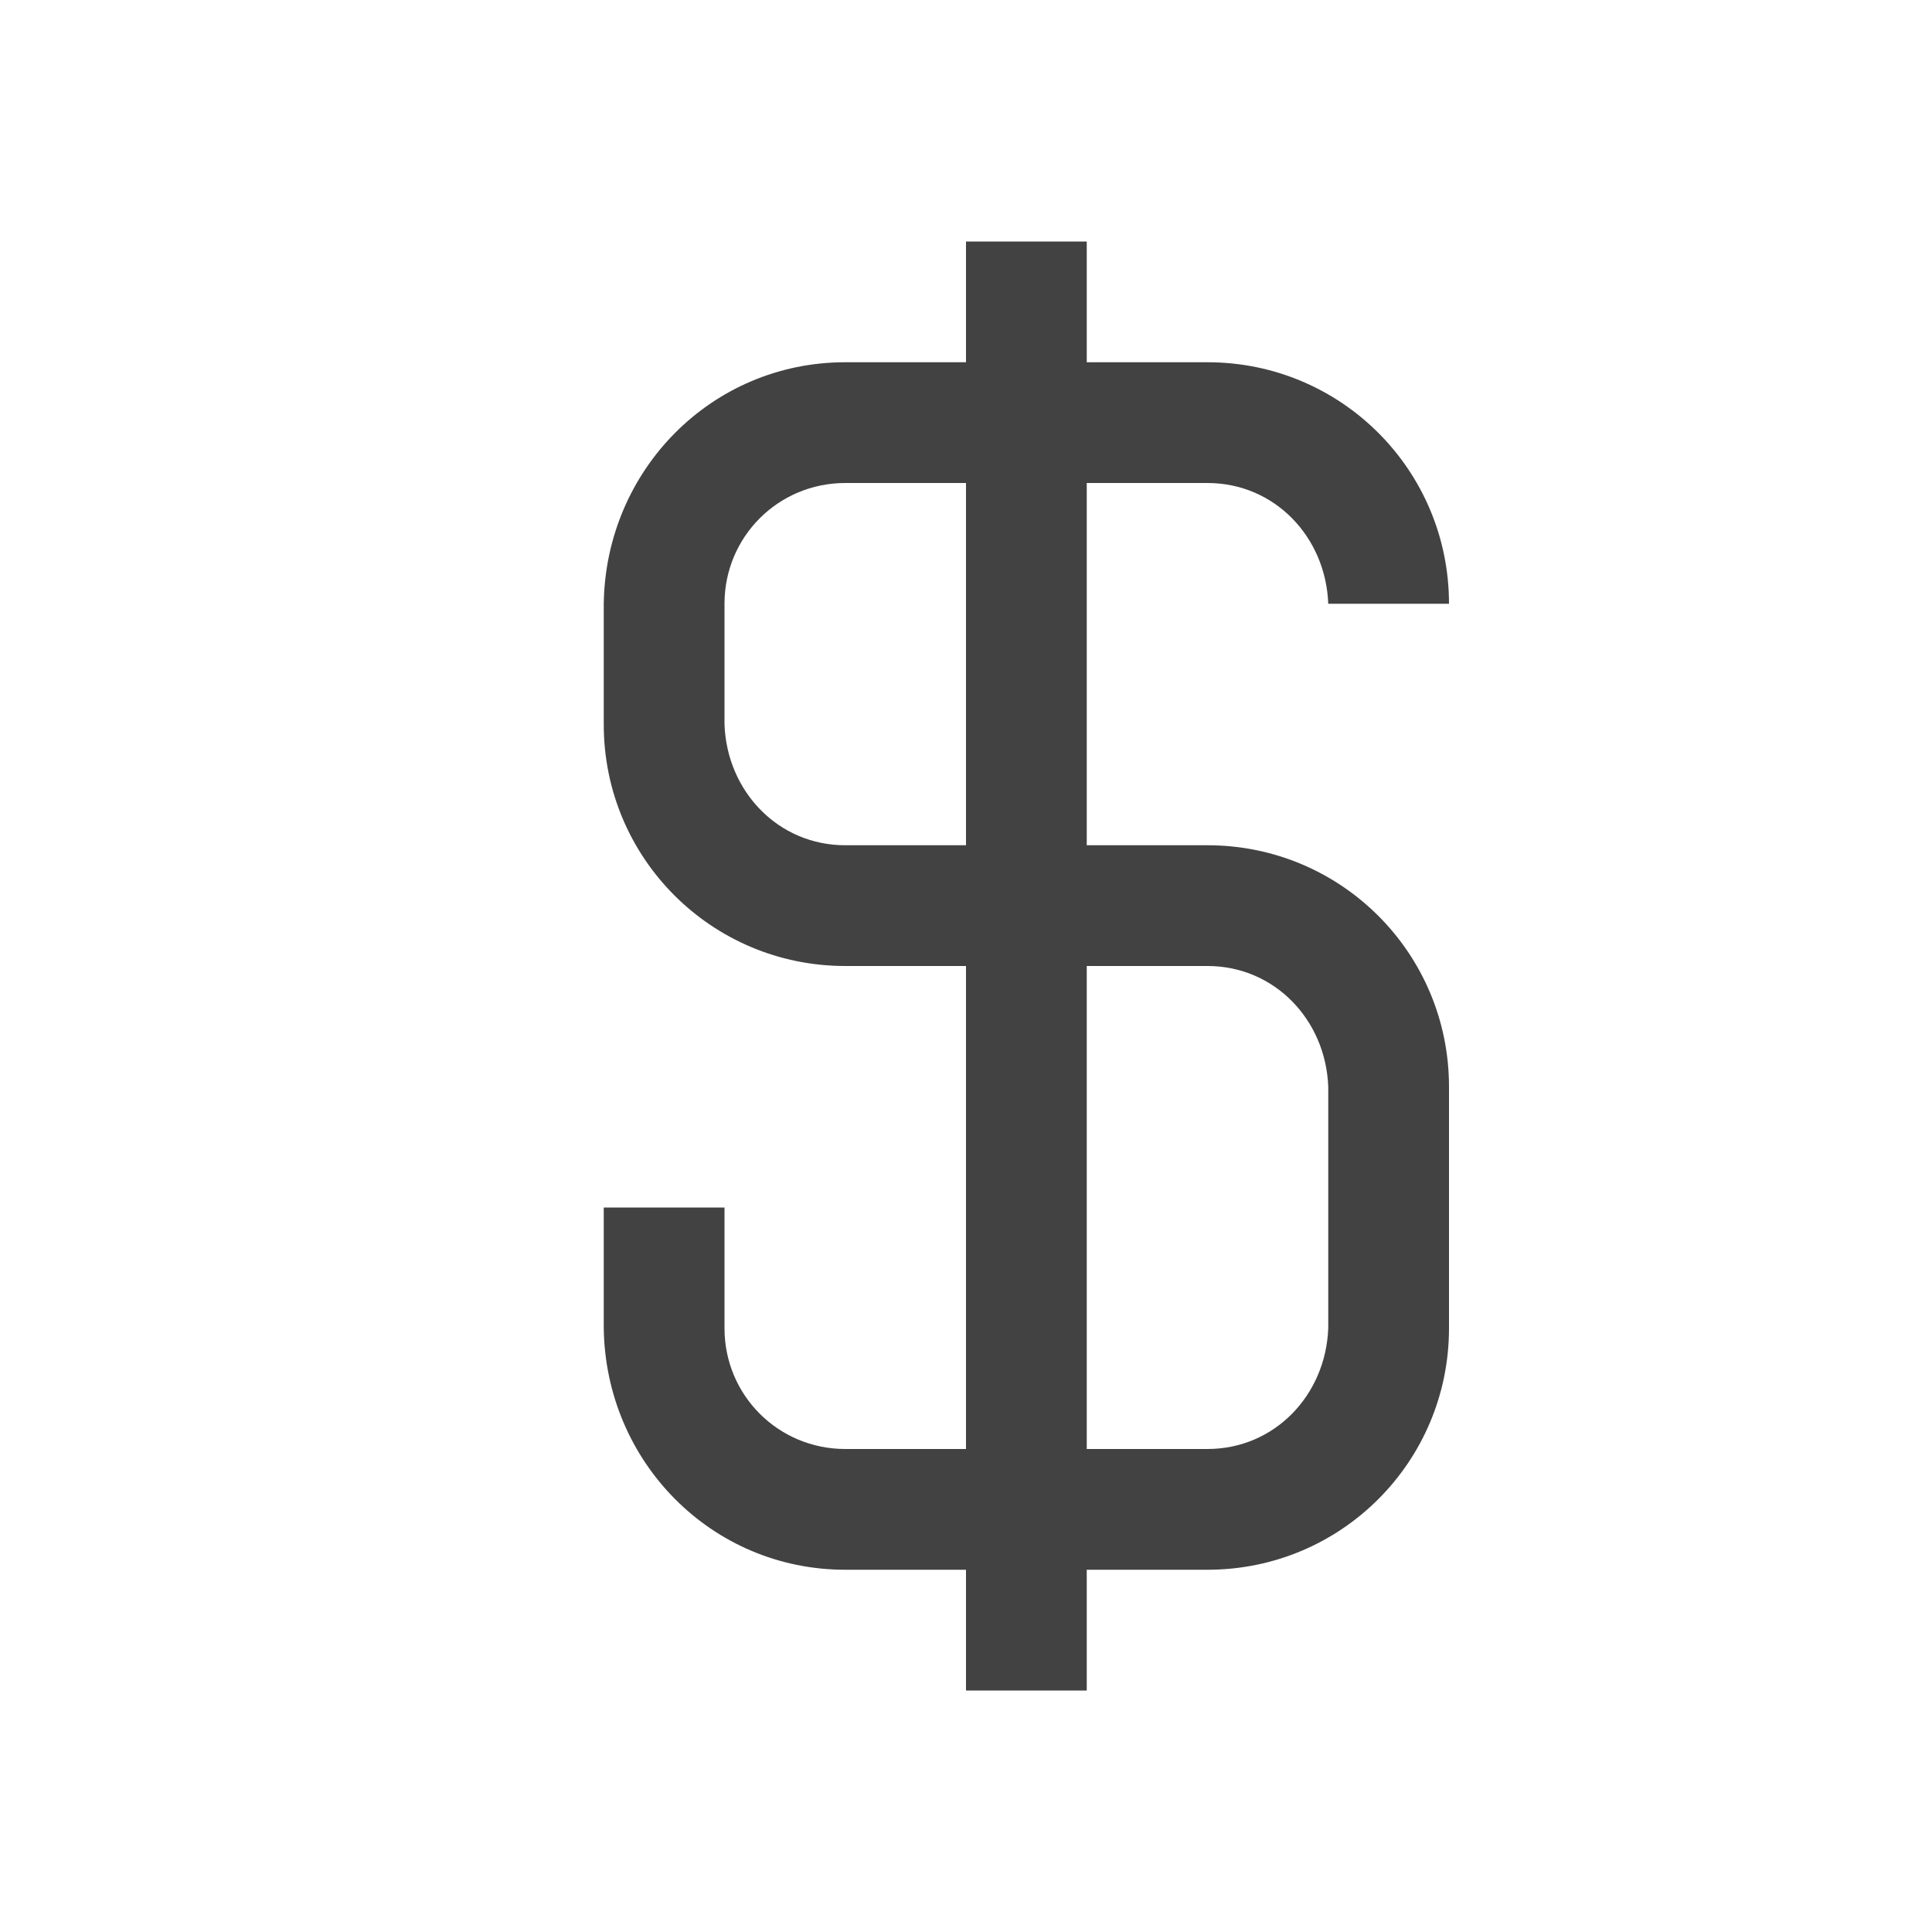 
<svg xmlns="http://www.w3.org/2000/svg" xmlns:xlink="http://www.w3.org/1999/xlink" width="24px" height="24px" viewBox="0 0 24 24" version="1.1">
<g id="surface1">
<defs>
  <style id="current-color-scheme" type="text/css">
   .ColorScheme-Text { color:#424242; } .ColorScheme-Highlight { color:#eeeeee; }
  </style>
 </defs>
<path style="fill:currentColor" class="ColorScheme-Text" d="M 12 3 L 12 4.5 L 10.5 4.5 C 8.84 4.5 7.523 5.84 7.5 7.5 L 7.5 9 C 7.5 10.66 8.84 12 10.5 12 L 12 12 L 12 18 L 10.5 18 C 9.668 18 9 17.332 9 16.5 L 9 15 L 7.5 15 L 7.5 16.5 C 7.523 18.16 8.84 19.5 10.5 19.5 L 12 19.5 L 12 21 L 13.5 21 L 13.5 19.5 L 15 19.5 C 16.66 19.5 18 18.16 18 16.5 L 18 13.5 C 18 11.84 16.66 10.5 15 10.5 L 13.5 10.5 L 13.5 6 L 15 6 C 15.832 6 16.469 6.668 16.5 7.5 L 18 7.5 C 18 5.84 16.66 4.5 15 4.5 L 13.5 4.5 L 13.5 3 Z M 10.5 6 L 12 6 L 12 10.5 L 10.5 10.5 C 9.668 10.5 9.031 9.832 9 9 L 9 7.5 C 9 6.668 9.668 6 10.5 6 Z M 13.5 12 L 15 12 C 15.832 12 16.469 12.668 16.5 13.5 L 16.5 16.5 C 16.469 17.332 15.832 18 15 18 L 13.5 18 Z M 13.5 12 "/>
</g>
</svg>
